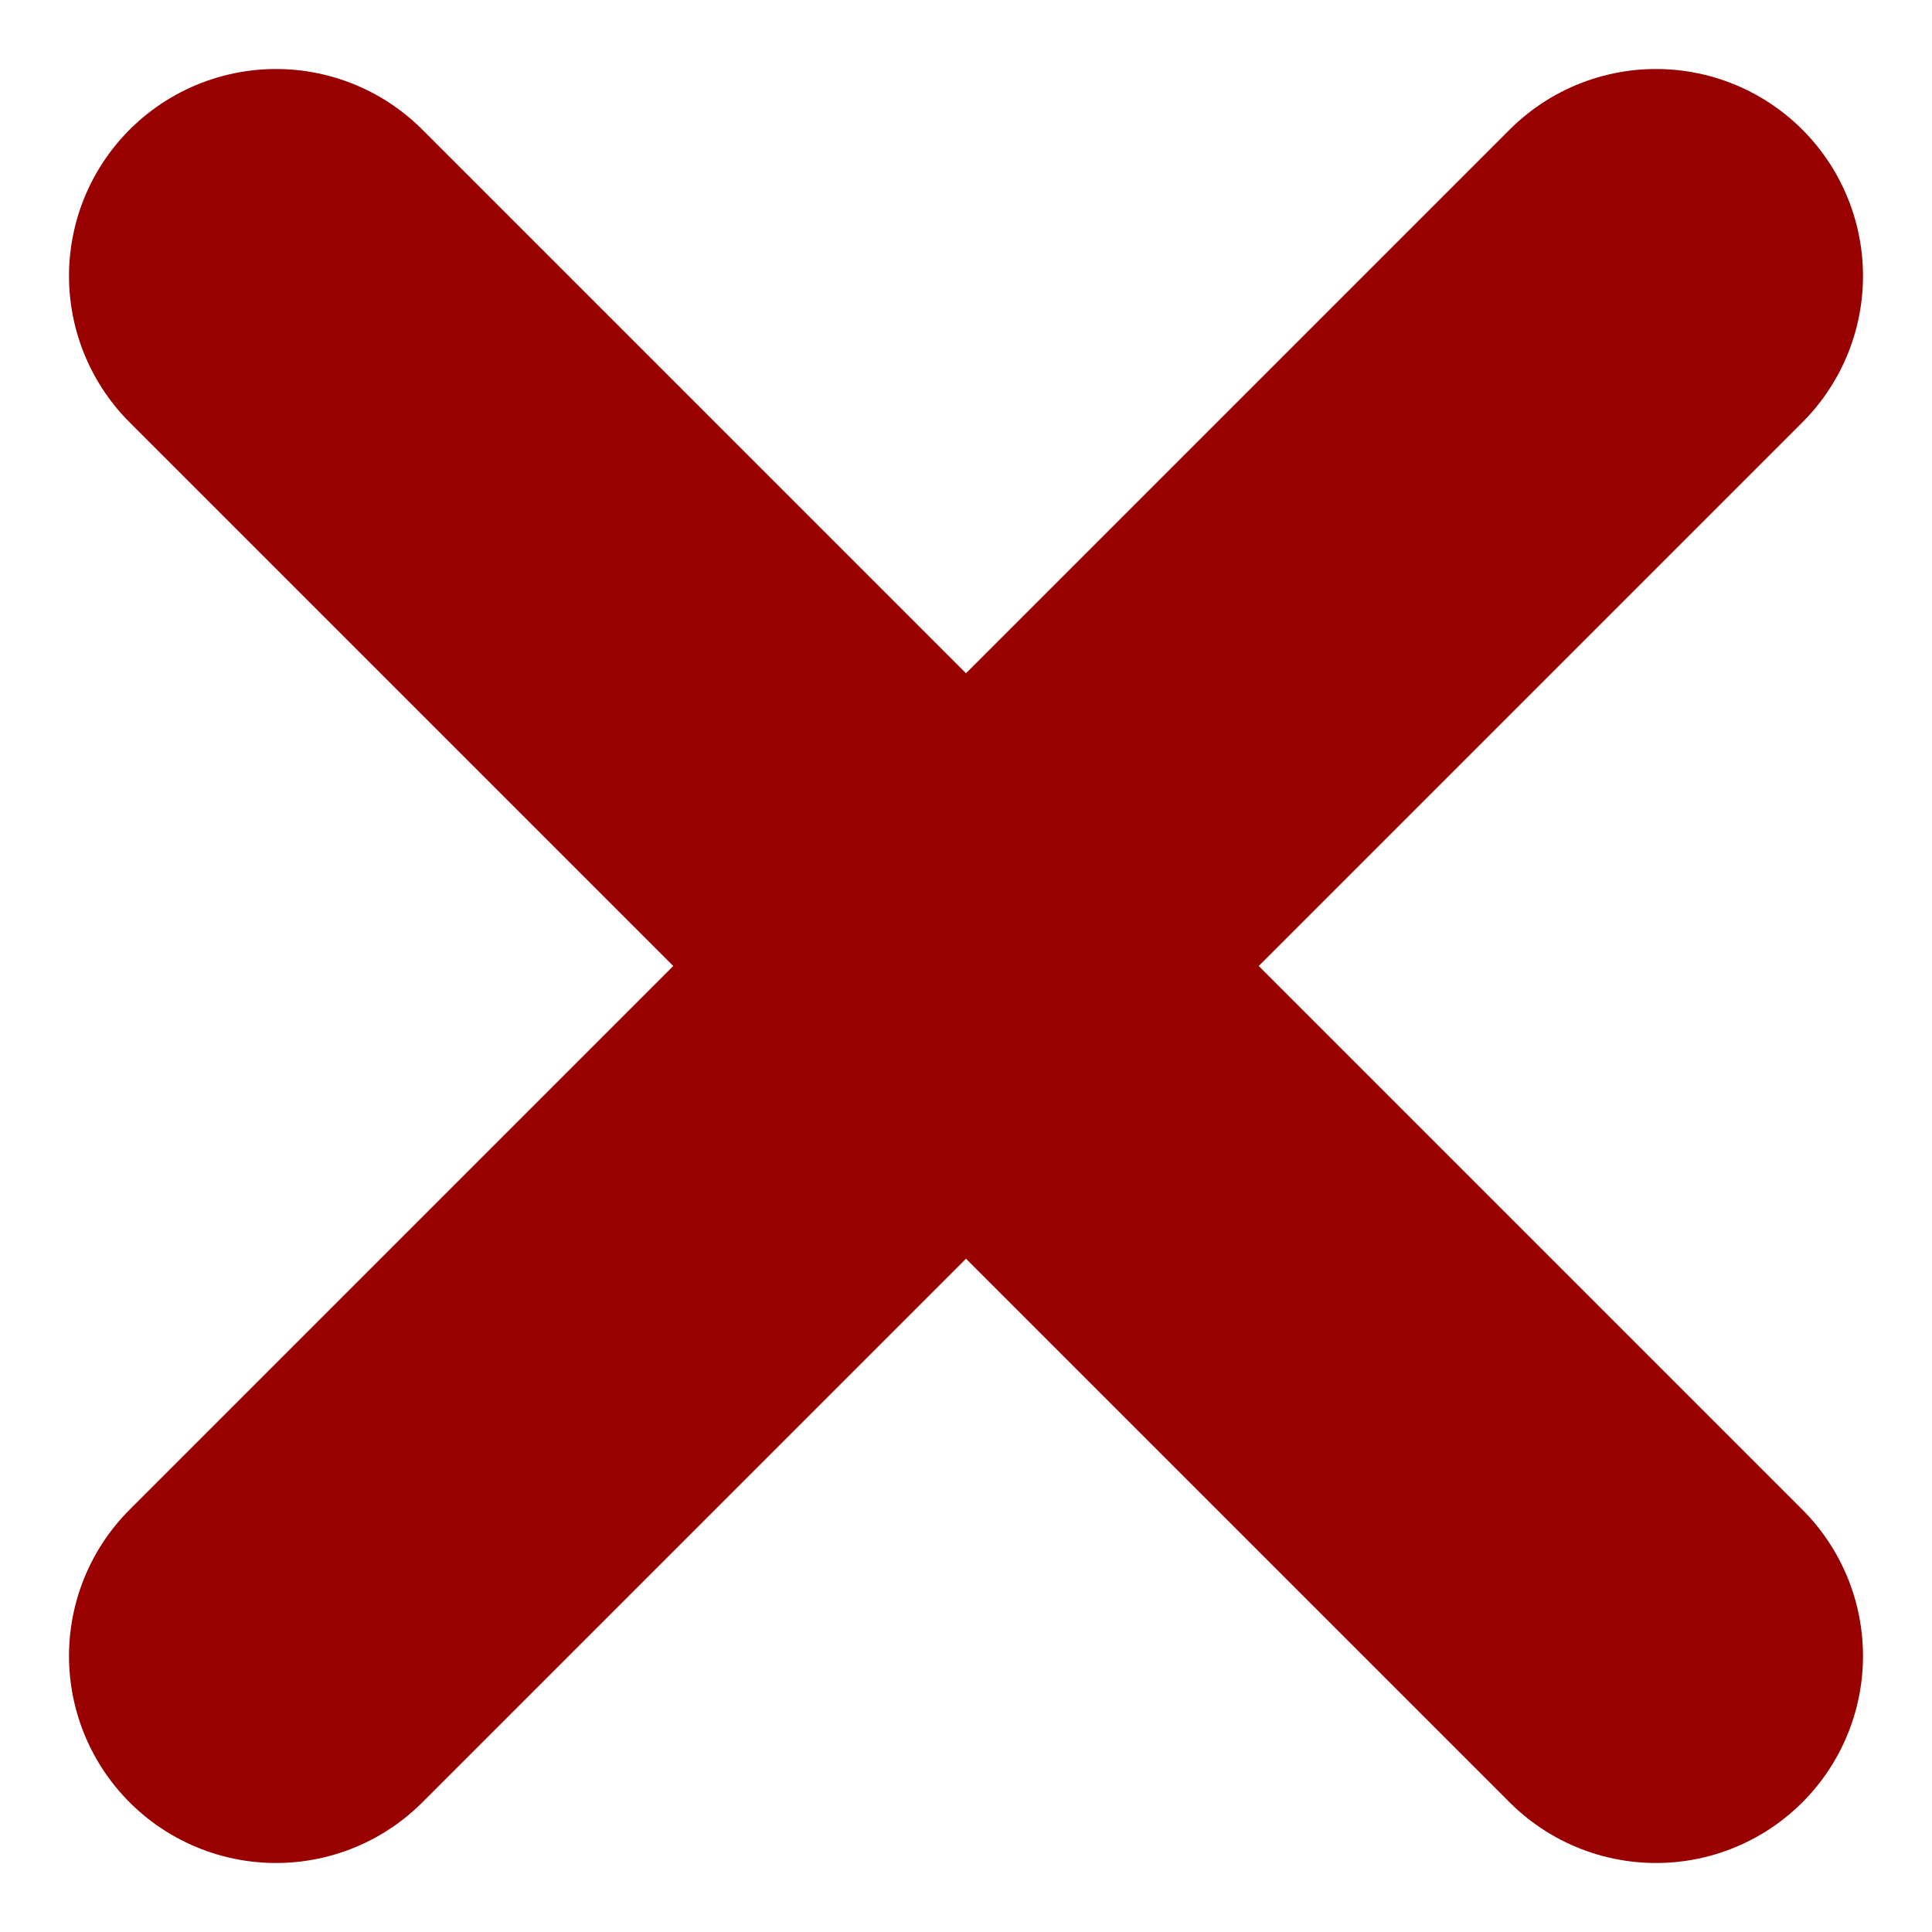 <svg width="7" height="7" viewBox="0 0 7 7" fill="none" xmlns="http://www.w3.org/2000/svg">
<path d="M1 1L6 6" stroke="#990100" stroke-width="1.5" stroke-linecap="round"/>
<path d="M1 6L6 1" stroke="#990100" stroke-width="1.5" stroke-linecap="round"/>
</svg>
